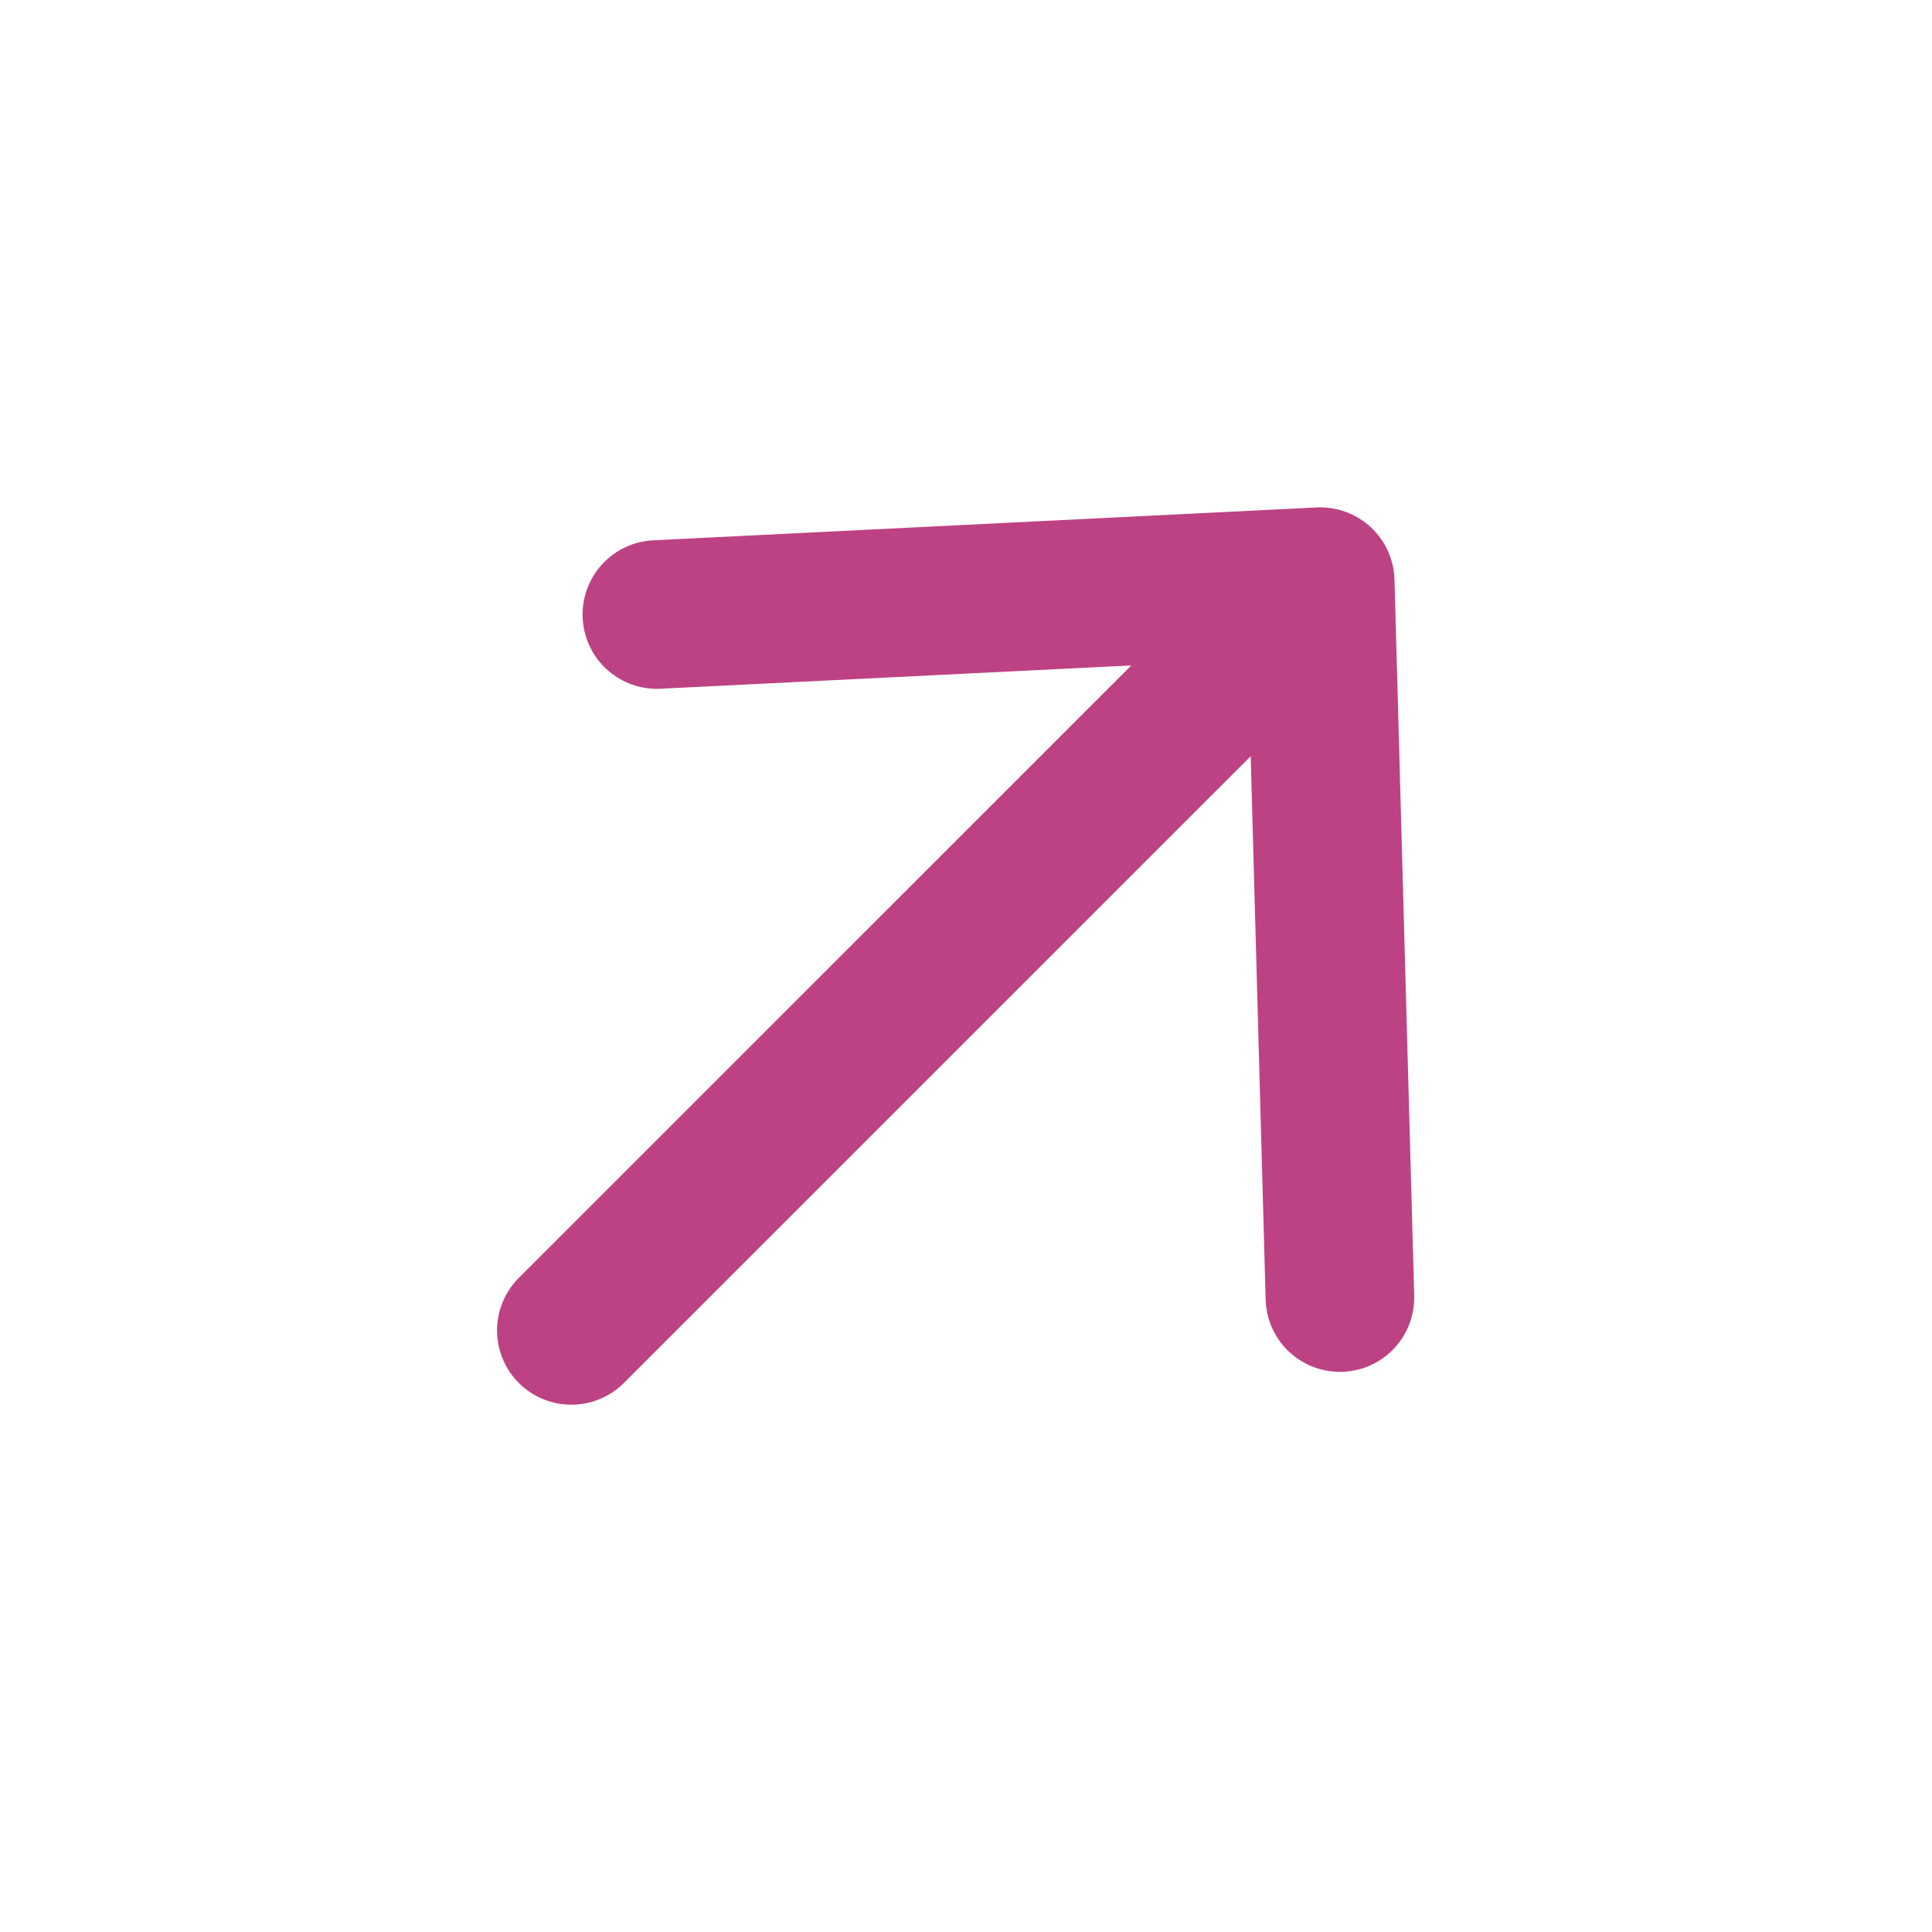 <svg width="26" height="26" viewBox="0 0 26 26" fill="none" xmlns="http://www.w3.org/2000/svg">
<g clip-path="url(#clip0_206_785)">
<path d="M8.84 8.27L17.767 7.828L18.032 17.462" stroke="#BD4283" stroke-width="2" stroke-linecap="round" stroke-linejoin="round"/>
<path d="M7.689 17.904L16.546 9.048" stroke="#BD4283" stroke-width="2" stroke-linecap="round" stroke-linejoin="round"/>
</g>
<defs>
<clipPath id="clip0_206_785">
<rect width="18" height="18" fill="white" transform="translate(0 12.867) rotate(-45)"/>
</clipPath>
</defs>
</svg>
